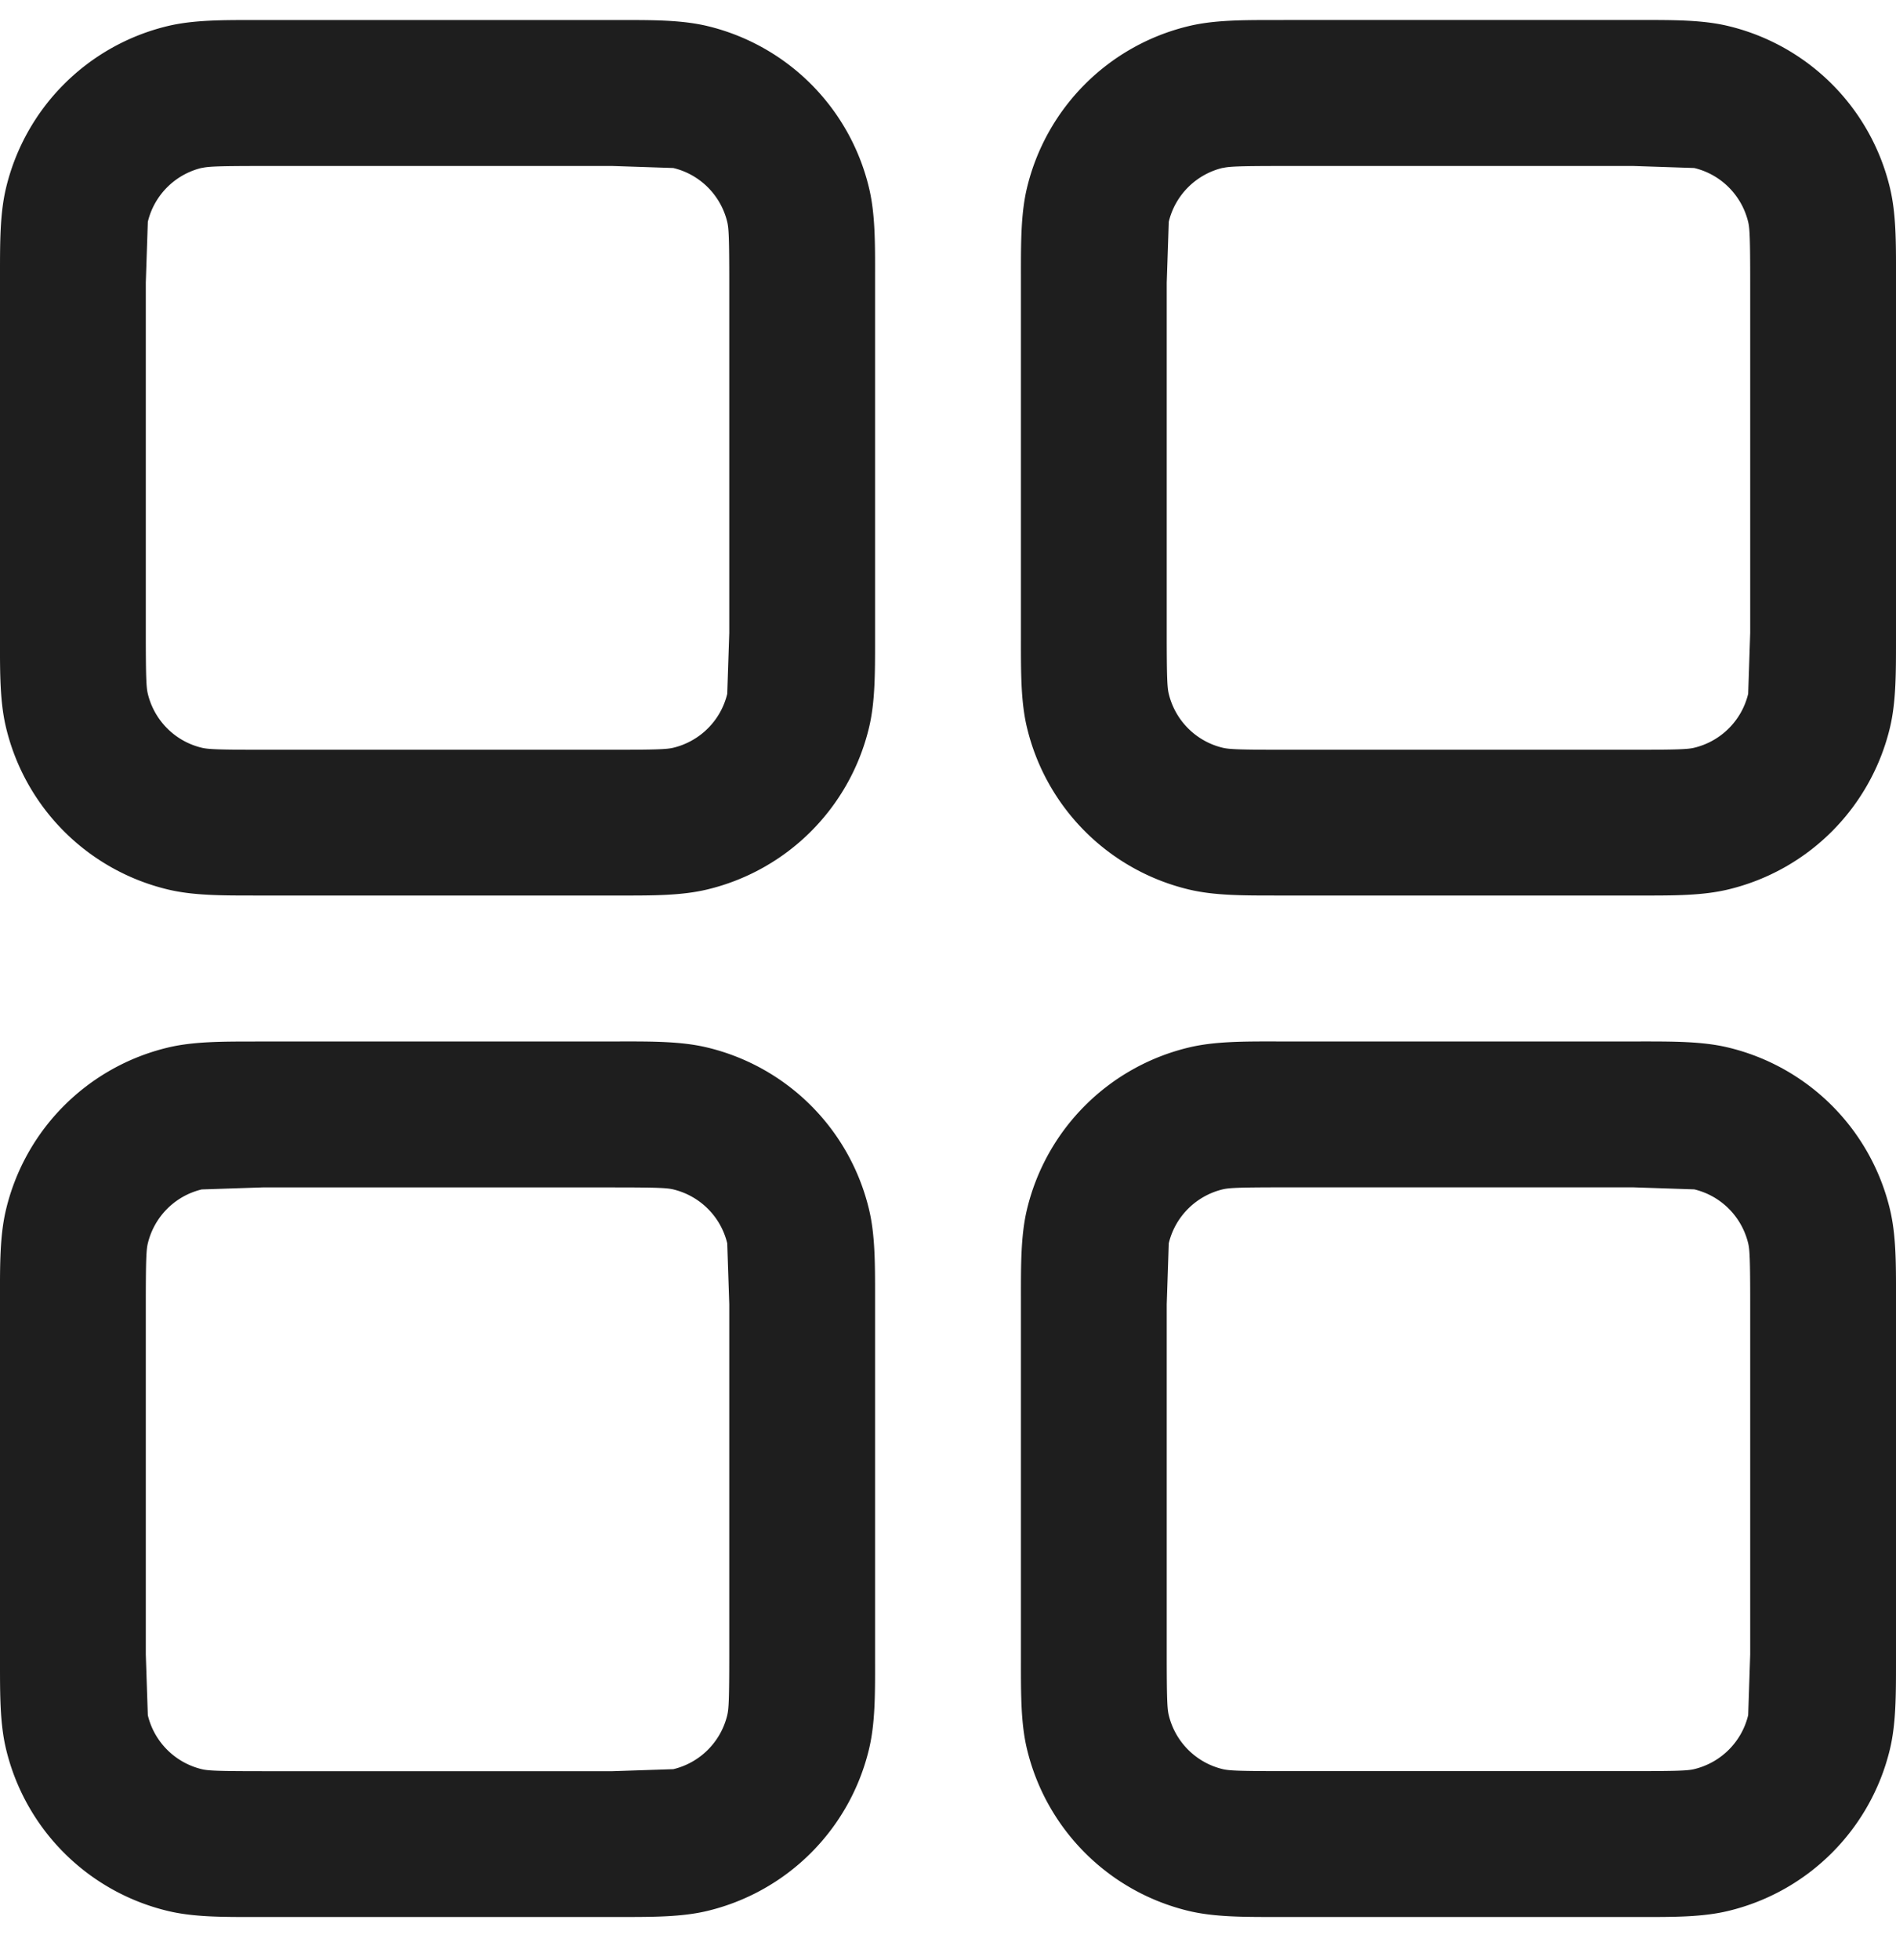 <svg xmlns="http://www.w3.org/2000/svg" width="30" height="31" fill="none" xmlns:v="https://vecta.io/nano"><path fill-rule="evenodd" d="M4.154.317h-.116C3.511.316 3.056.316 2.654.412A3.46 3.46 0 0 0 .096 2.97C-.001 3.373 0 3.827 0 4.354v.116 5.538.116c-.001.527-.001.982.096 1.384a3.46 3.46 0 0 0 2.558 2.558c.403.097.857.096 1.384.096h.116 5.538.116c.527.001.982.001 1.384-.096a3.46 3.46 0 0 0 2.558-2.558c.097-.402.096-.857.096-1.384v-.116V4.47v-.116c.001-.527.001-.982-.096-1.384A3.46 3.46 0 0 0 11.193.412C10.79.316 10.336.316 9.809.317h-.116-5.538zm-.962 2.34c.099-.024.251-.032.962-.032h5.538l.962.032c.422.101.751.431.853.853.024.099.032.251.032.962v5.538l-.032.962c-.101.422-.431.751-.853.853-.099.024-.251.032-.962.032H4.154c-.71 0-.862-.008-.962-.032-.422-.101-.751-.431-.853-.853-.024-.099-.032-.251-.032-.962V4.47l.032-.962c.101-.422.431-.751.853-.853zM20.308.317h-.116c-.527-.001-.982-.001-1.384.096A3.46 3.46 0 0 0 16.25 2.97c-.097.403-.096.857-.096 1.384v.116 5.538.116c0 .527-.001.982.096 1.384a3.46 3.46 0 0 0 2.558 2.558c.403.097.857.096 1.384.096h.116 5.538.116c.527.001.982.001 1.384-.096a3.46 3.46 0 0 0 2.558-2.558c.096-.402.096-.857.096-1.384v-.116V4.47v-.116c.001-.527.001-.982-.096-1.384A3.46 3.46 0 0 0 27.347.412c-.403-.097-.857-.096-1.384-.096h-.116-5.538zm-.962 2.34c.099-.024.251-.032.962-.032h5.538l.962.032c.422.101.751.431.853.853.024.099.032.251.032.962v5.538l-.032.962c-.101.422-.431.751-.853.853-.099.024-.251.032-.962.032h-5.538c-.71 0-.862-.008-.962-.032-.422-.101-.751-.431-.853-.853-.024-.099-.032-.251-.032-.962V4.47l.032-.962c.101-.422.431-.751.853-.853zM4.038 16.47h.116 5.538.116c.527-.001.982-.001 1.384.096a3.46 3.46 0 0 1 2.558 2.558c.097.403.096.857.096 1.384v.116 5.538.116c.001.527.001.982-.096 1.384a3.46 3.46 0 0 1-2.558 2.558c-.402.096-.857.096-1.384.096h-.116-5.538-.116c-.527.001-.982.001-1.384-.096a3.46 3.46 0 0 1-2.558-2.558C-.001 27.26 0 26.806 0 26.279v-.116-5.538-.116c-.001-.527-.001-.982.096-1.384a3.46 3.46 0 0 1 2.558-2.558c.403-.097.857-.096 1.384-.096zm.116 2.308l-.962.032c-.422.101-.751.431-.853.853-.024.099-.032.251-.032.962v5.538l.032.962c.101.422.431.751.853.853.099.024.251.032.962.032h5.538l.962-.032c.422-.101.751-.431.853-.853.024-.099.032-.251.032-.962v-5.538l-.032-.962c-.101-.422-.431-.751-.853-.853-.099-.024-.251-.032-.962-.032H4.154zm16.154-2.308h-.116c-.527-.001-.982-.001-1.384.096a3.46 3.46 0 0 0-2.558 2.558c-.097.403-.096.857-.096 1.384v.116 5.538.116c0 .527-.001.982.096 1.384a3.46 3.46 0 0 0 2.558 2.558c.403.096.857.096 1.384.096h.116 5.538.116c.527.001.982.001 1.384-.096 1.266-.304 2.254-1.292 2.558-2.558.096-.403.096-.857.096-1.384v-.116-5.538-.116c.001-.527.001-.982-.096-1.384a3.46 3.46 0 0 0-2.558-2.558c-.403-.097-.857-.096-1.384-.096h-.116-5.538zm-.962 2.339c.099-.024.251-.032.962-.032h5.538l.962.032c.422.101.751.431.853.853.024.099.032.251.032.962v5.538l-.032.962c-.101.422-.431.751-.853.853-.099.024-.251.032-.962.032h-5.538c-.71 0-.862-.008-.962-.032-.422-.101-.751-.431-.853-.853-.024-.099-.032-.251-.032-.962v-5.538l.032-.962c.101-.422.431-.751.853-.853z" fill="#1e1e1e"/></svg>
